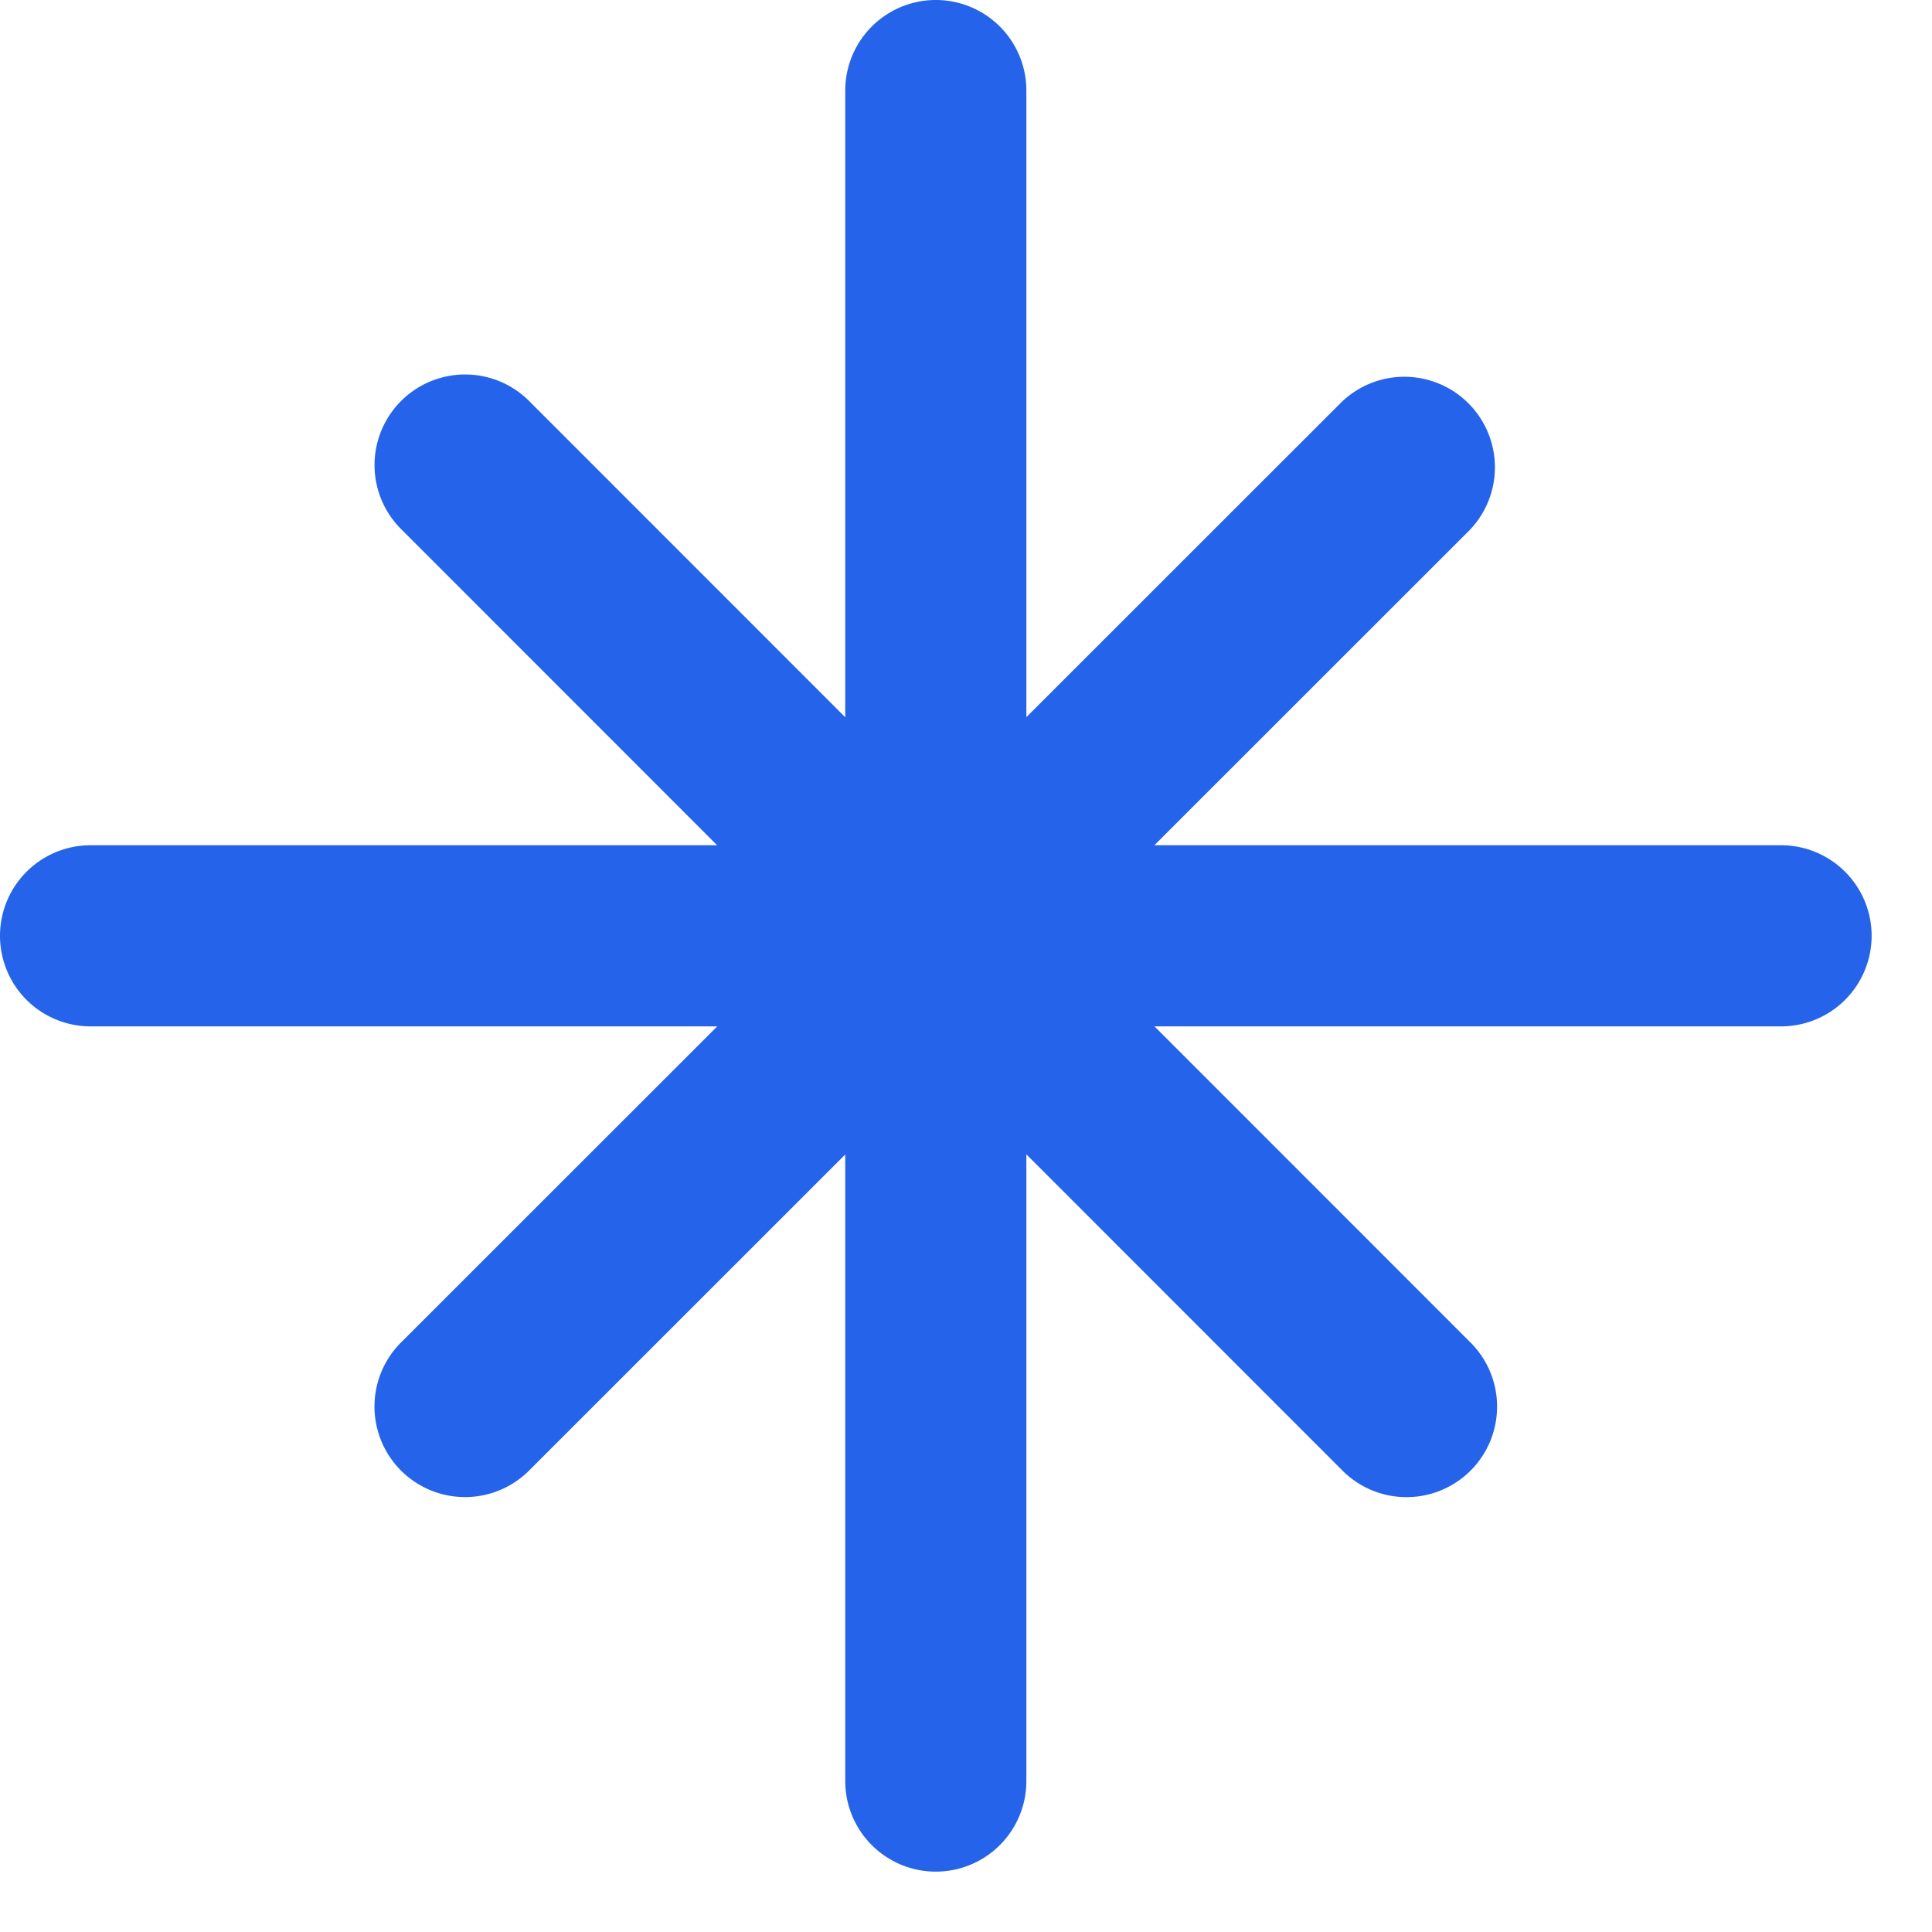 <svg xmlns="http://www.w3.org/2000/svg" viewBox="0 0 16 16" fill="#2563EB" width="16" height="16" ><path d="M8.5.75a.75.75 0 0 0-1.5 0v5.19L4.391 3.33a.75.75 0 1 0-1.06 1.061L5.939 7H.75a.75.75 0 0 0 0 1.5h5.19l-2.61 2.609a.75.75 0 1 0 1.061 1.06L7 9.561v5.189a.75.75 0 0 0 1.5 0V9.56l2.609 2.61a.75.75 0 1 0 1.06-1.061L9.561 8.5h5.189a.75.75 0 0 0 0-1.5H9.56l2.61-2.609a.75.75 0 0 0-1.061-1.06L8.5 5.939V.75Z"></path></svg>